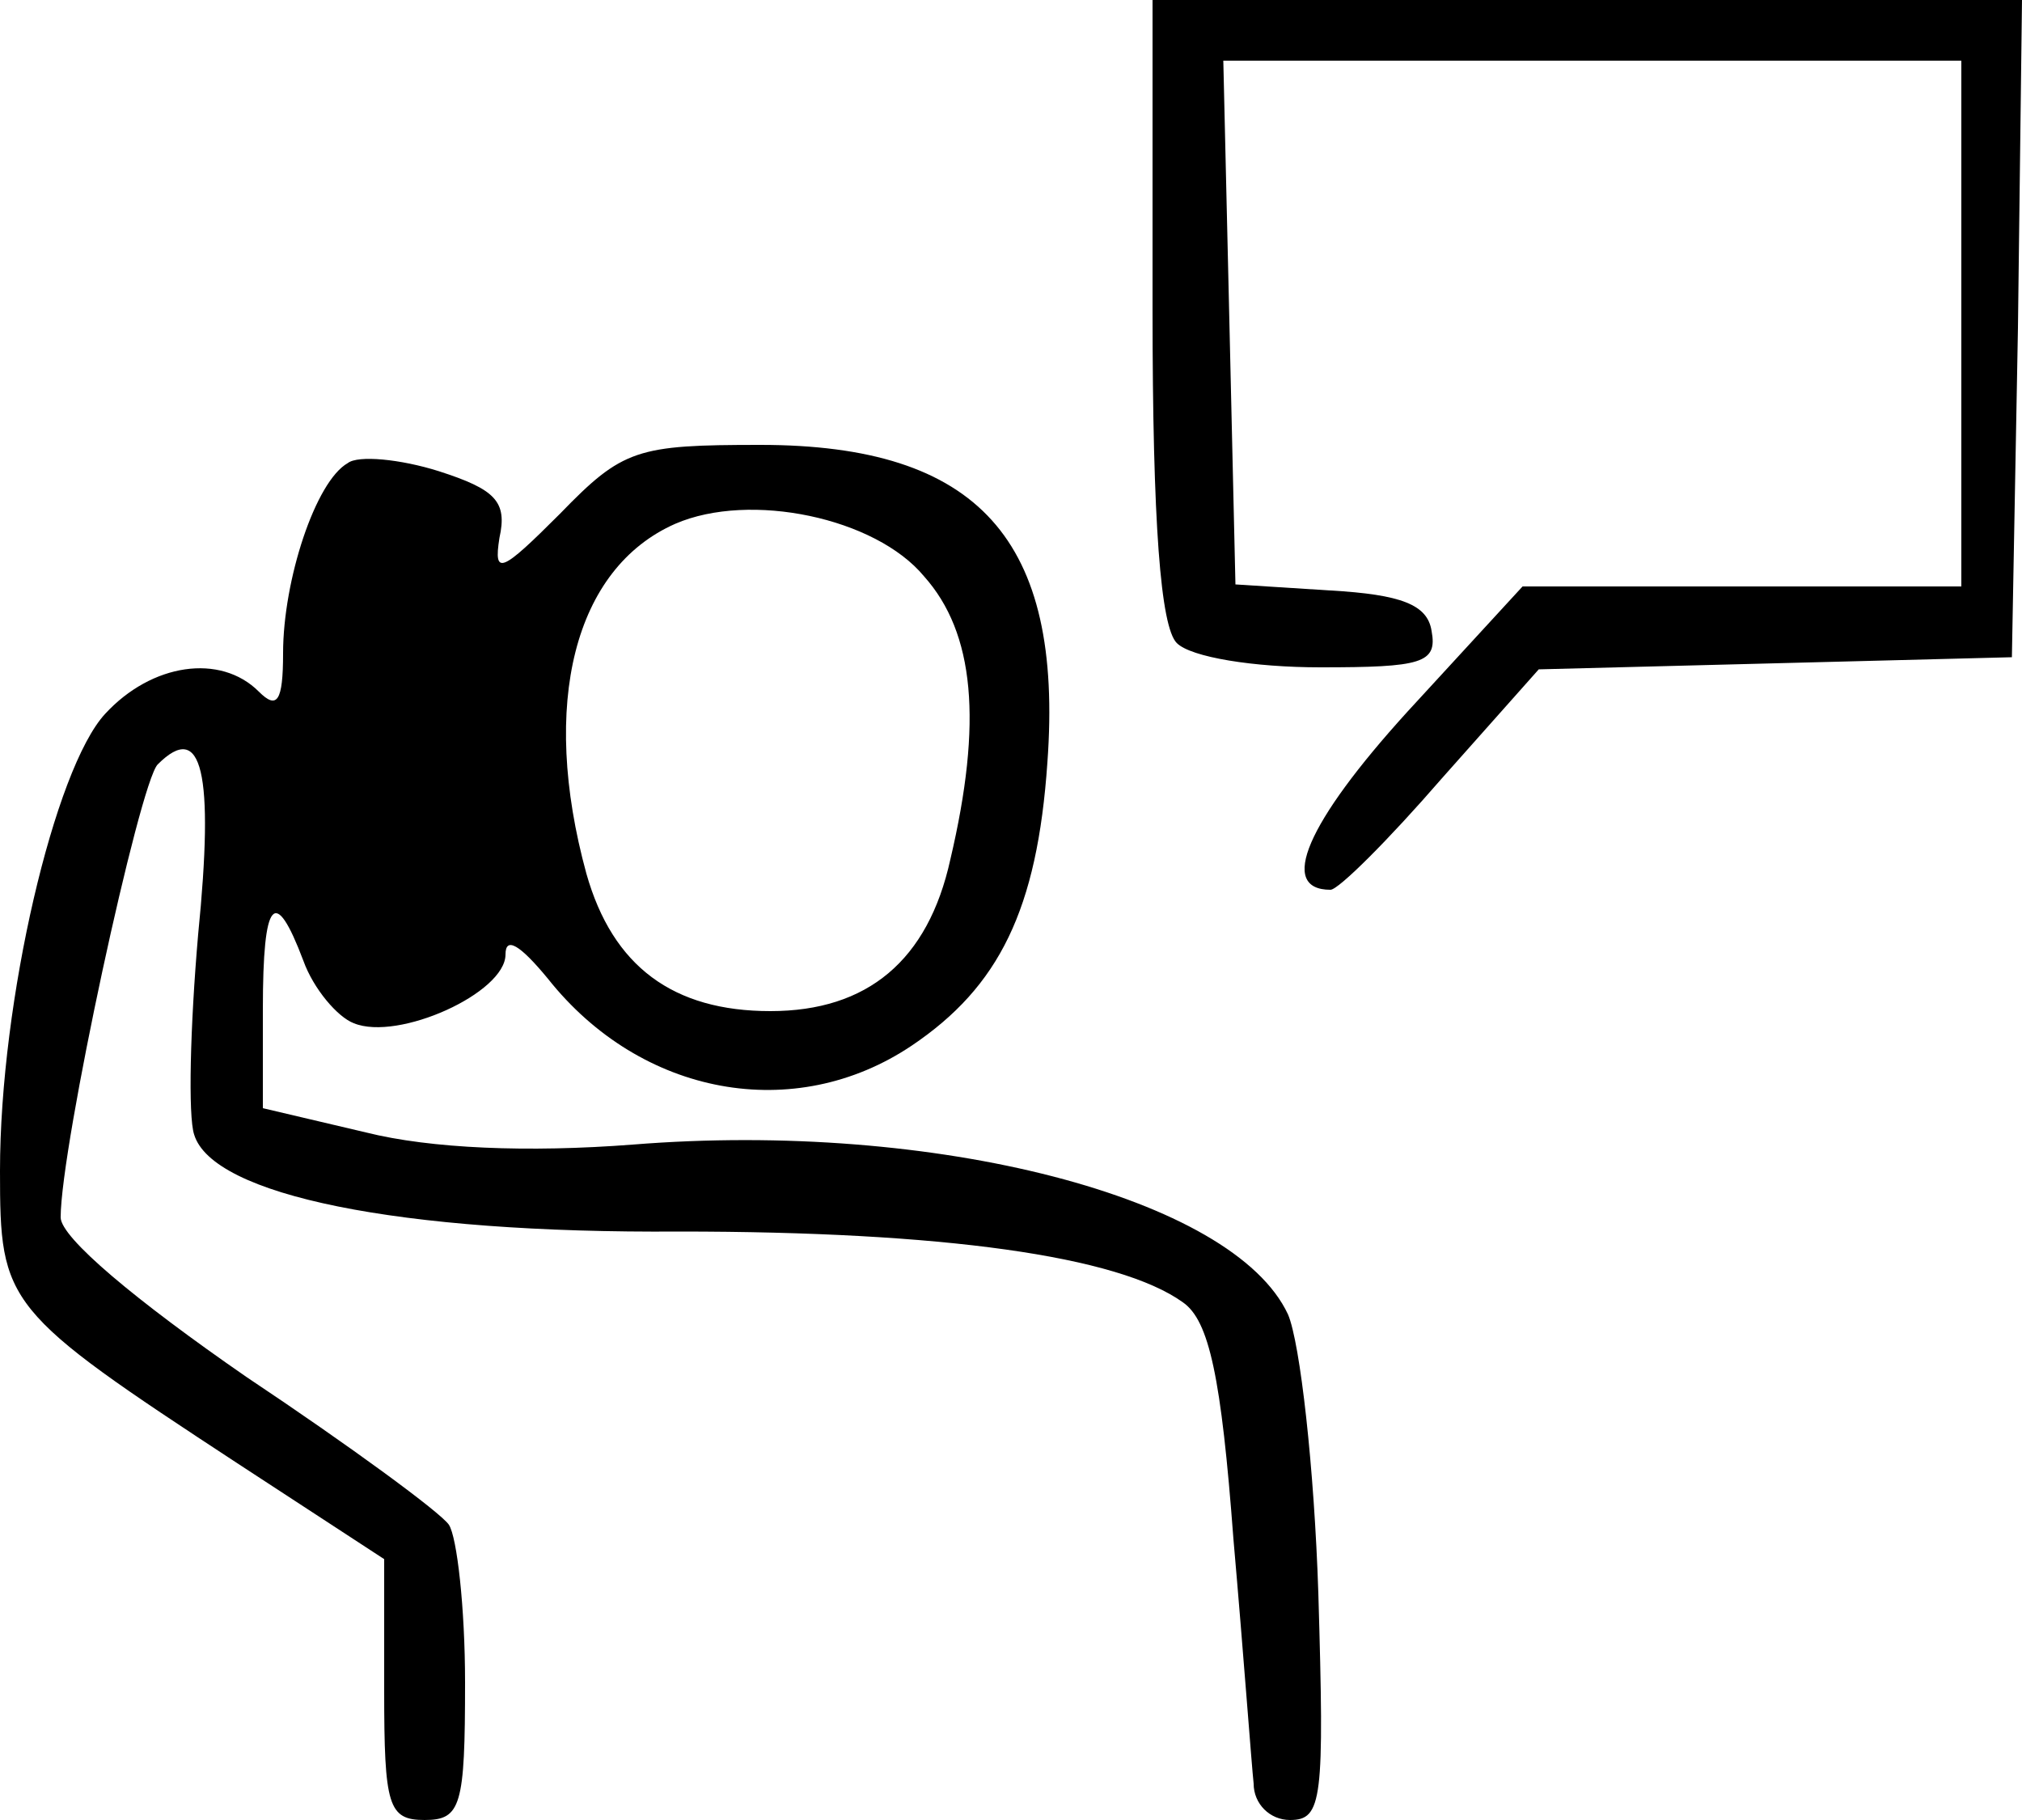 <?xml version="1.0" standalone="no"?>
<!DOCTYPE svg PUBLIC "-//W3C//DTD SVG 20010904//EN"
 "http://www.w3.org/TR/2001/REC-SVG-20010904/DTD/svg10.dtd">
<svg version="1.0" xmlns="http://www.w3.org/2000/svg"
 width="100pt" height="90pt" viewBox="0 0 100 90"
 preserveAspectRatio="xMidYMid meet">
<g transform="translate(0,90) scale(0.1,-0.1)"
fill="#000000" stroke="none">
<path d="M570 747 c0 -106 4 -157 12 -165 7 -7 38 -12 71 -12 50 0 58 2 55 18
-2 13 -15 18 -50 20 l-47 3 -3 130 -3 129 183 0 182 0 0 -130 0 -130 -108 0
-109 0 -57 -62 c-50 -55 -64 -88 -38 -88 4 0 29 25 55 55 l48 54 117 3 117 3
3 163 2 162 -215 0 -215 0 0 -153z"/>
<path d="M172 671 c-16 -9 -32 -58 -32 -94 0 -24 -3 -28 -12 -19 -19 19 -53
14 -76 -11 -25 -27 -52 -142 -52 -226 0 -66 2 -69 118 -145 l72 -47 0 -65 c0
-57 2 -64 20 -64 18 0 20 7 20 68 0 37 -4 72 -8 78 -4 6 -49 39 -100 73 -55
38 -92 69 -92 79 0 35 39 215 48 224 22 22 28 -4 20 -84 -4 -46 -5 -90 -2 -99
9 -30 101 -49 240 -48 130 0 217 -12 249 -35 13 -9 19 -37 25 -117 5 -57 9
-112 10 -121 0 -10 8 -18 18 -18 16 0 17 10 14 112 -2 62 -9 124 -15 138 -27
58 -175 96 -324 84 -52 -4 -100 -2 -132 6 l-51 12 0 49 c0 55 6 61 20 24 5
-14 17 -28 25 -31 22 -9 75 15 75 34 0 9 7 5 21 -12 46 -58 122 -72 180 -33
43 29 62 67 67 140 8 110 -34 157 -142 157 -61 0 -68 -2 -99 -34 -29 -29 -33
-31 -30 -12 4 18 -2 24 -30 33 -19 6 -40 8 -45 4z m285 -56 c25 -28 29 -72 13
-140 -11 -50 -41 -75 -89 -75 -48 0 -78 22 -91 68 -23 84 -6 151 44 173 37 16
99 3 123 -26z"/>
</g>
</svg>
